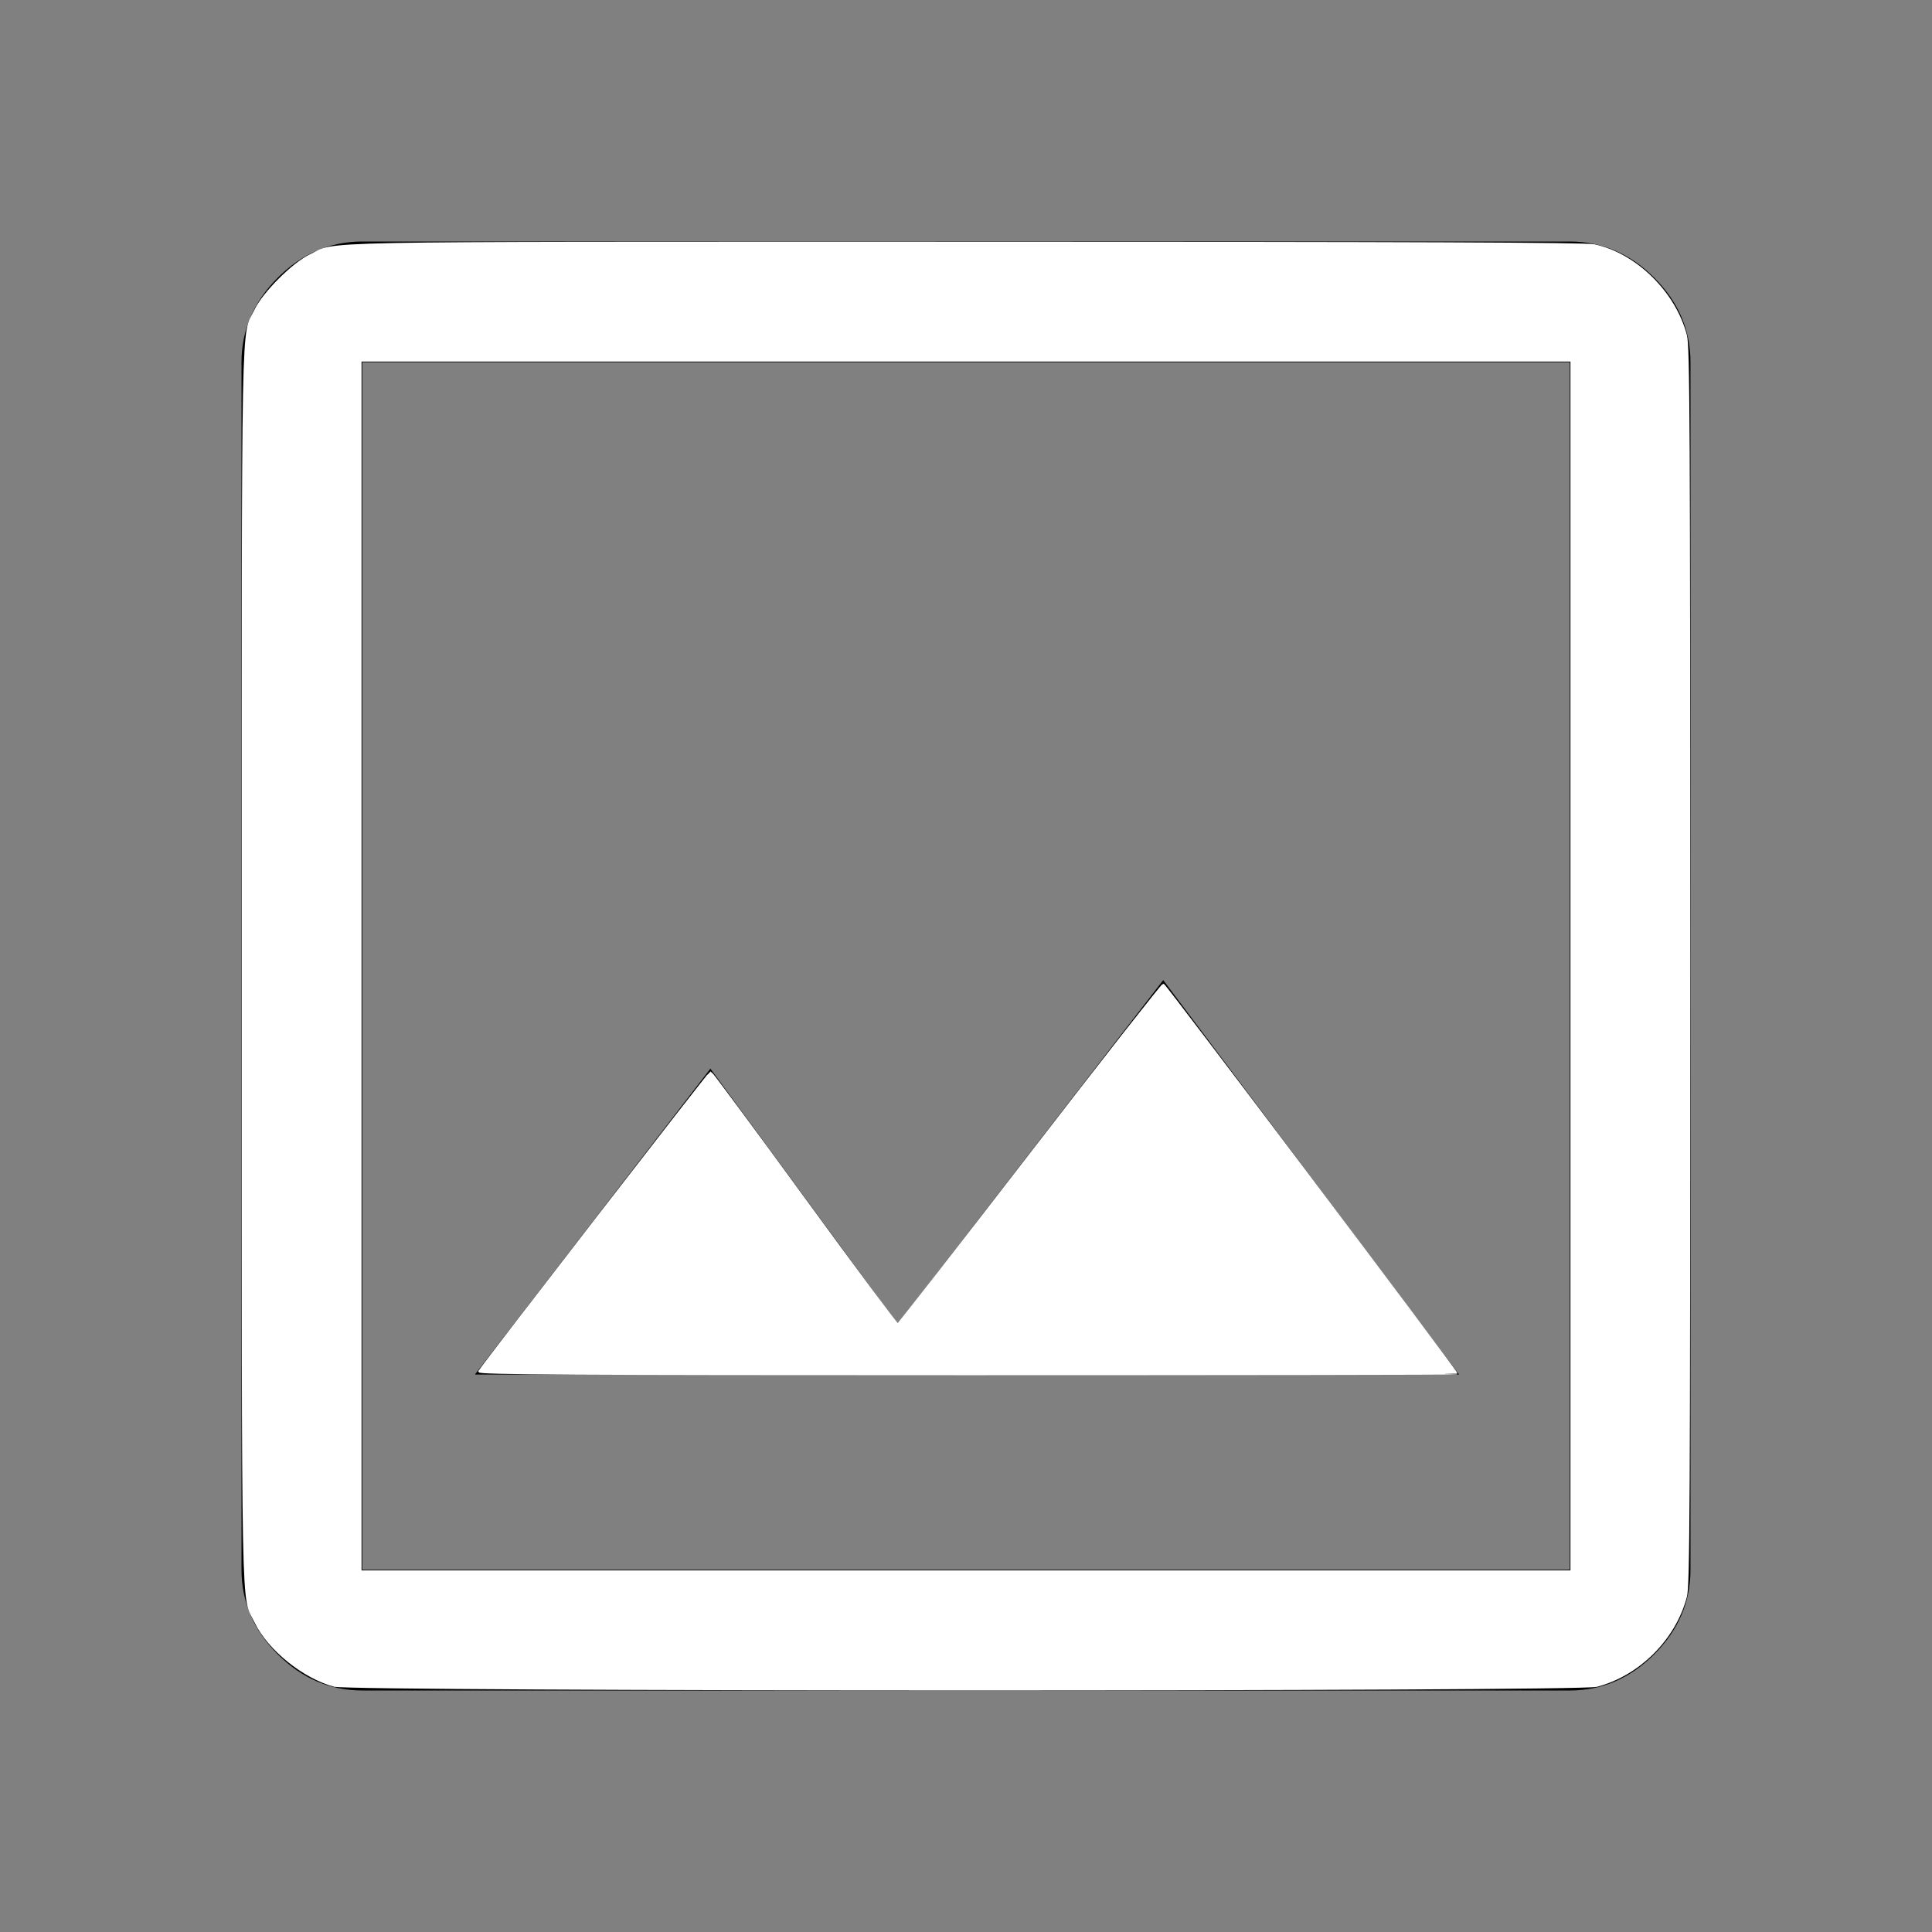 <?xml version="1.0" encoding="UTF-8" standalone="no"?>
<svg
   height="48"
   viewBox="0 -960 960 960"
   width="48"
   version="1.1"
   id="svg4"
   sodipodi:docname="GI_fileImageWhite.svg"
   inkscape:version="1.2.2 (b0a8486541, 2022-12-01)"
   xmlns:inkscape="http://www.inkscape.org/namespaces/inkscape"
   xmlns:sodipodi="http://sodipodi.sourceforge.net/DTD/sodipodi-0.dtd"
   xmlns="http://www.w3.org/2000/svg"
   xmlns:svg="http://www.w3.org/2000/svg">
  <rect x="0" y="-960" width="960" height="960" fill="#808080" stroke="none"/>
  <defs
     id="defs8" />
  <sodipodi:namedview
     id="namedview6"
     pagecolor="#505050"
     bordercolor="#eeeeee"
     borderopacity="1"
     inkscape:showpageshadow="0"
     inkscape:pageopacity="0"
     inkscape:pagecheckerboard="0"
     inkscape:deskcolor="#505050"
     showgrid="false"
     inkscape:zoom="18.145833"
     inkscape:cx="24"
     inkscape:cy="24"
     inkscape:window-width="1906"
     inkscape:window-height="1066"
     inkscape:window-x="0"
     inkscape:window-y="0"
     inkscape:window-maximized="1"
     inkscape:current-layer="svg4" />
  <path
     d="M180-120q-24 0-42-18t-18-42v-600q0-24 18-42t42-18h600q24 0 42 18t18 42v600q0 24-18 42t-42 18H180Zm0-60h600v-600H180v600Zm56-97h489L578-473 446-302l-93-127-117 152Zm-56 97v-600 600Z"
     id="path2" />
  <path
     style="fill:#ffffff;stroke:#ffffff;stroke-width:0.055"
     d="M 8.309,41.881 C 7.543,41.674 6.678,40.977 6.352,40.303 6.011,39.598 6.034,40.807 6.034,24 6.034,7.195 6.011,8.403 6.351,7.697 6.554,7.278 7.278,6.554 7.697,6.351 8.403,6.011 7.196,6.034 23.981,6.034 c 11.149,0 15.413,0.017 15.626,0.062 1.029,0.219 1.999,1.171 2.277,2.236 0.072,0.275 0.082,2.249 0.082,15.667 0,13.419 -0.01,15.392 -0.082,15.667 -0.273,1.049 -1.168,1.943 -2.216,2.216 -0.462,0.12 -30.912,0.118 -31.358,-0.003 z M 39.045,24 V 8.955 H 24 8.955 V 24 39.045 H 24 39.045 Z"
     id="path375"
     transform="matrix(20,0,0,20,0,-960)" />
  <path
     style="fill:#ffffff;stroke:#ffffff;stroke-width:0.055"
     d="m 11.912,34.071 c 0.122,-0.199 5.711,-7.426 5.742,-7.425 0.02,7.31e-4 1.066,1.413 2.324,3.138 1.258,1.725 2.304,3.132 2.326,3.126 0.021,-0.006 1.503,-1.908 3.292,-4.226 1.789,-2.319 3.277,-4.216 3.306,-4.216 0.043,0 7.279,9.596 7.279,9.653 0,0.01 -5.47,0.018 -12.155,0.018 -9.71,0 -12.146,-0.014 -12.113,-0.069 z"
     id="path377"
     transform="matrix(20,0,0,20,0,-960)" />
</svg>
